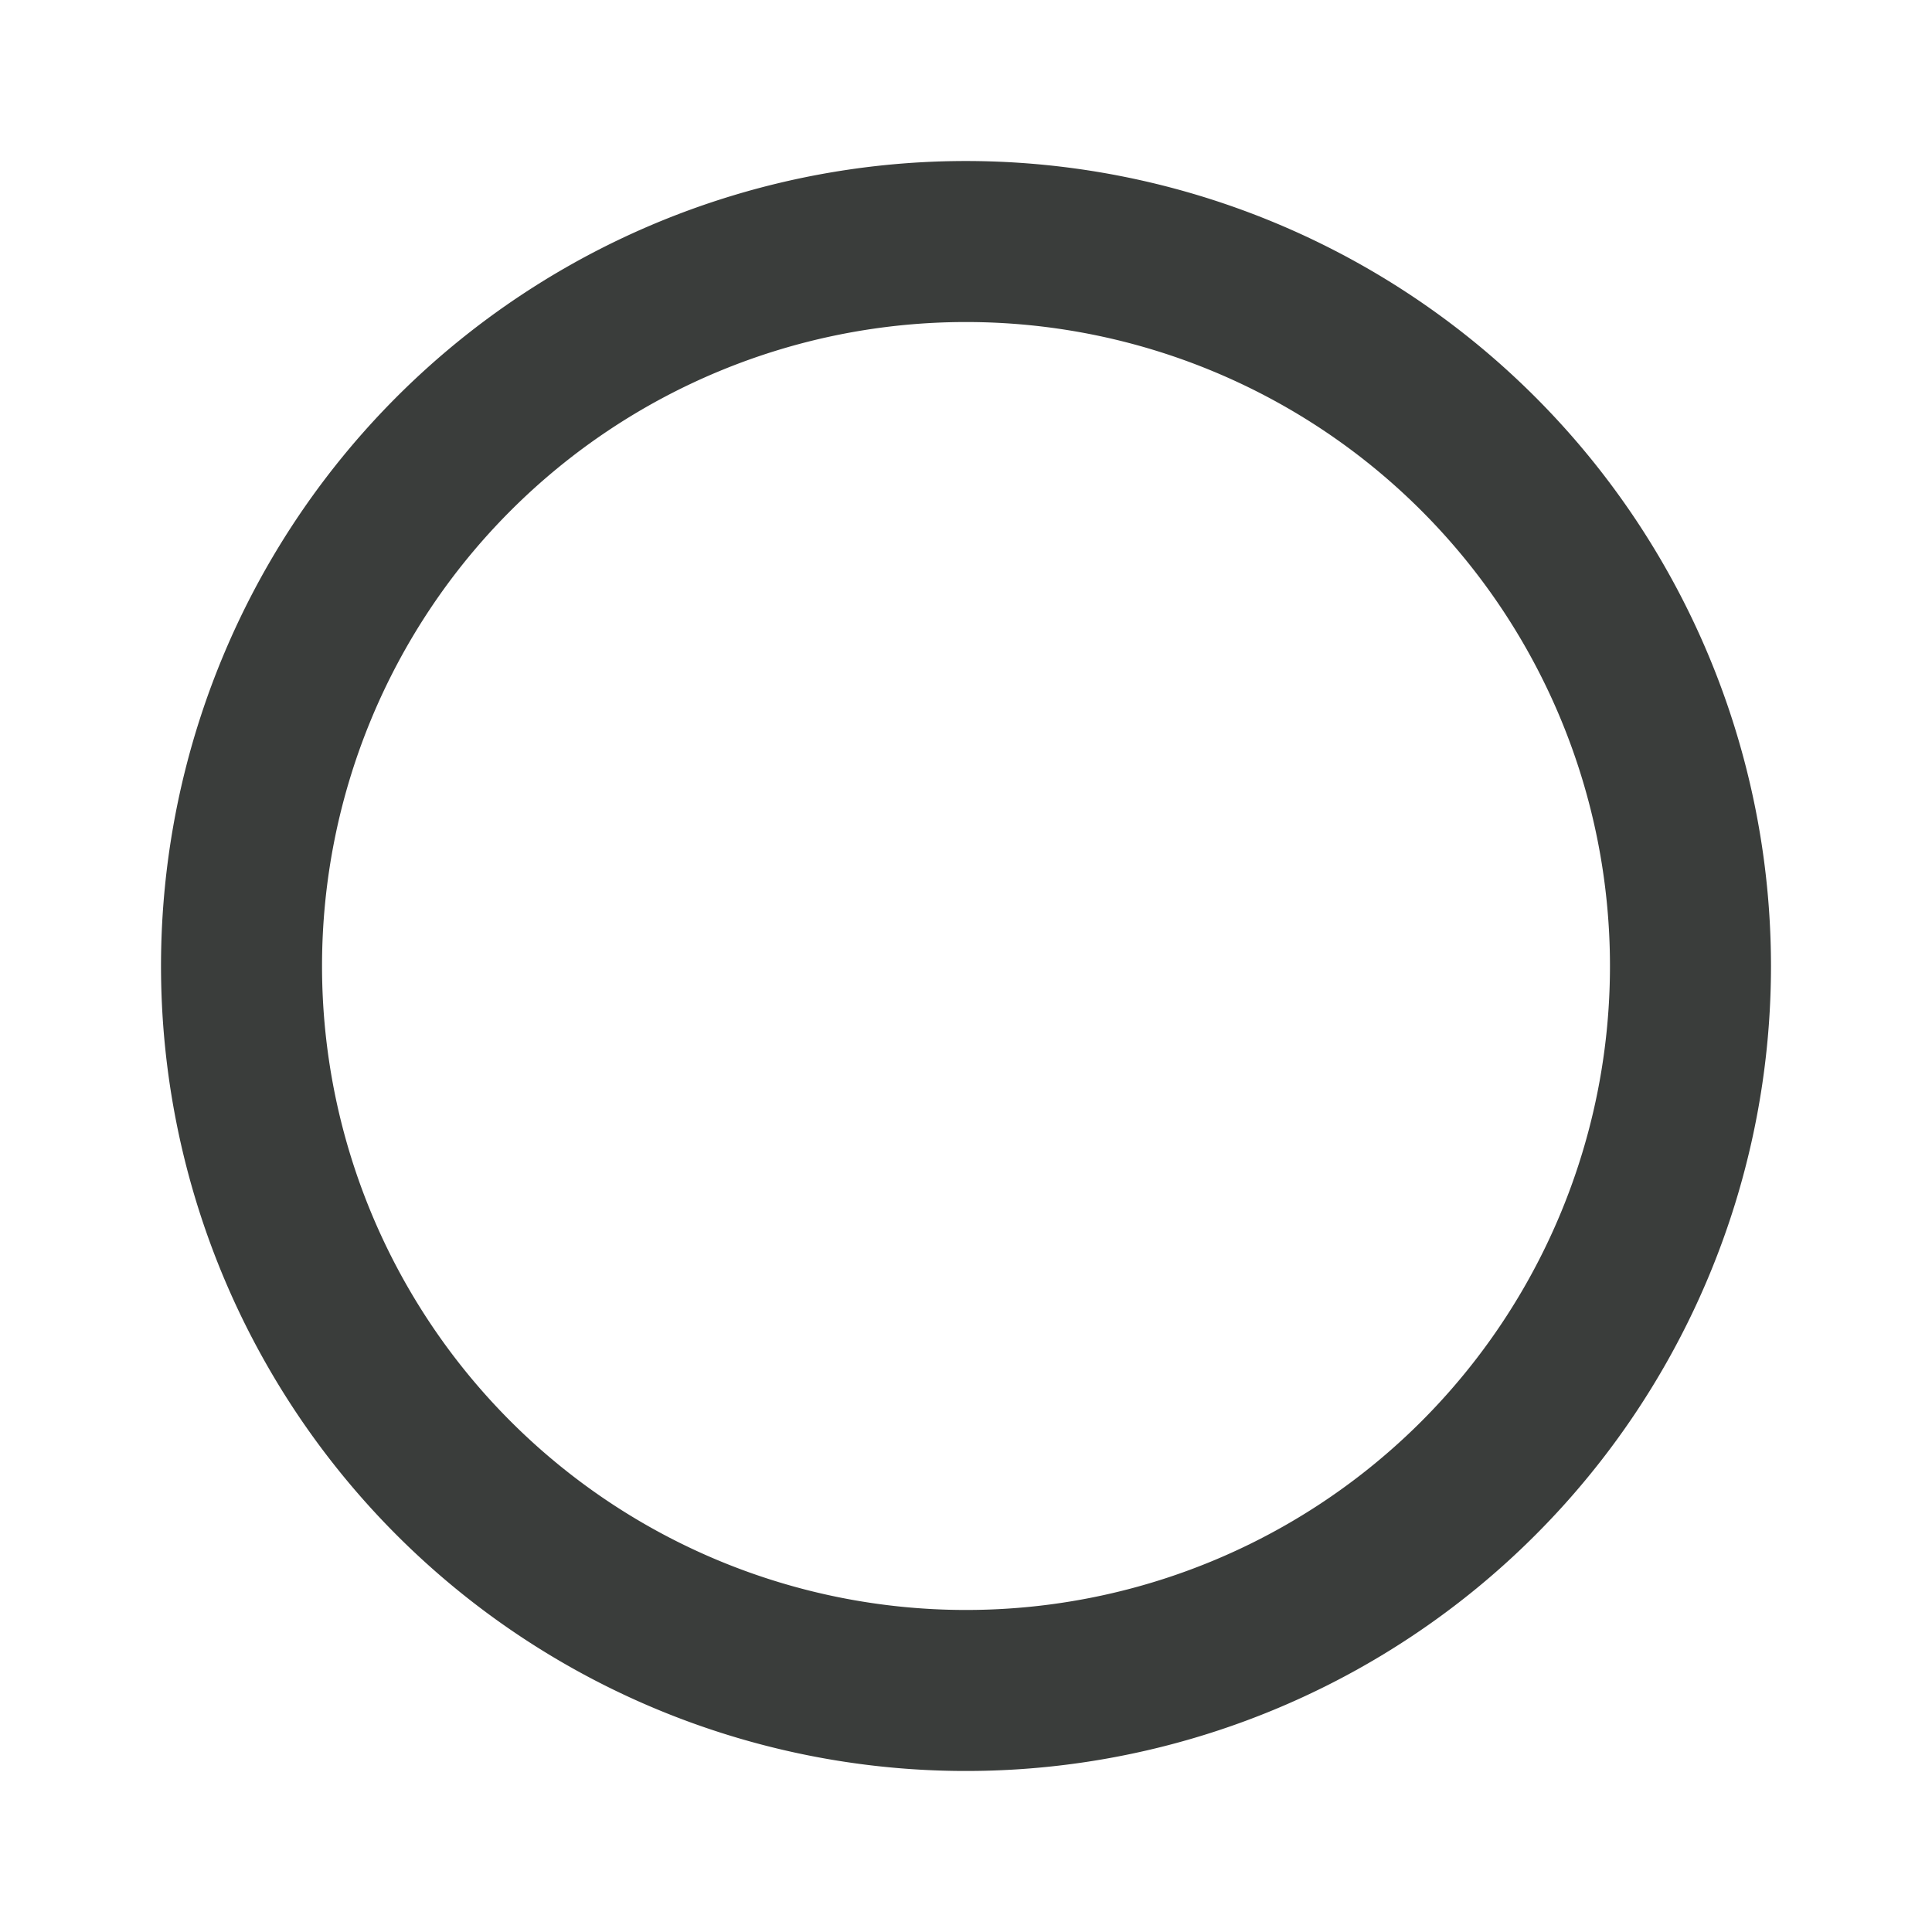 <svg xmlns="http://www.w3.org/2000/svg" viewBox="3199.437 583.437 19.126 19.126">
  <defs>
    <style>
      .cls-1 {
        fill: #3a3d3b;
      }

      .cls-2 {
        fill: none;
      }
    </style>
  </defs>
  <g id="ic_radio_button_unchecked_black_24px" transform="translate(3199.437 583.437)">
    <path id="Path_27" data-name="Path 27" class="cls-1" d="M9.969,2a7.969,7.969,0,1,0,7.969,7.969A7.972,7.972,0,0,0,9.969,2Zm0,14.344a6.375,6.375,0,1,1,6.375-6.375A6.374,6.374,0,0,1,9.969,16.344Z" transform="translate(-0.406 -0.406)"/>
    <path id="Path_28" data-name="Path 28" class="cls-2" d="M0,0H19.126V19.126H0Z"/>
  </g>
</svg>
